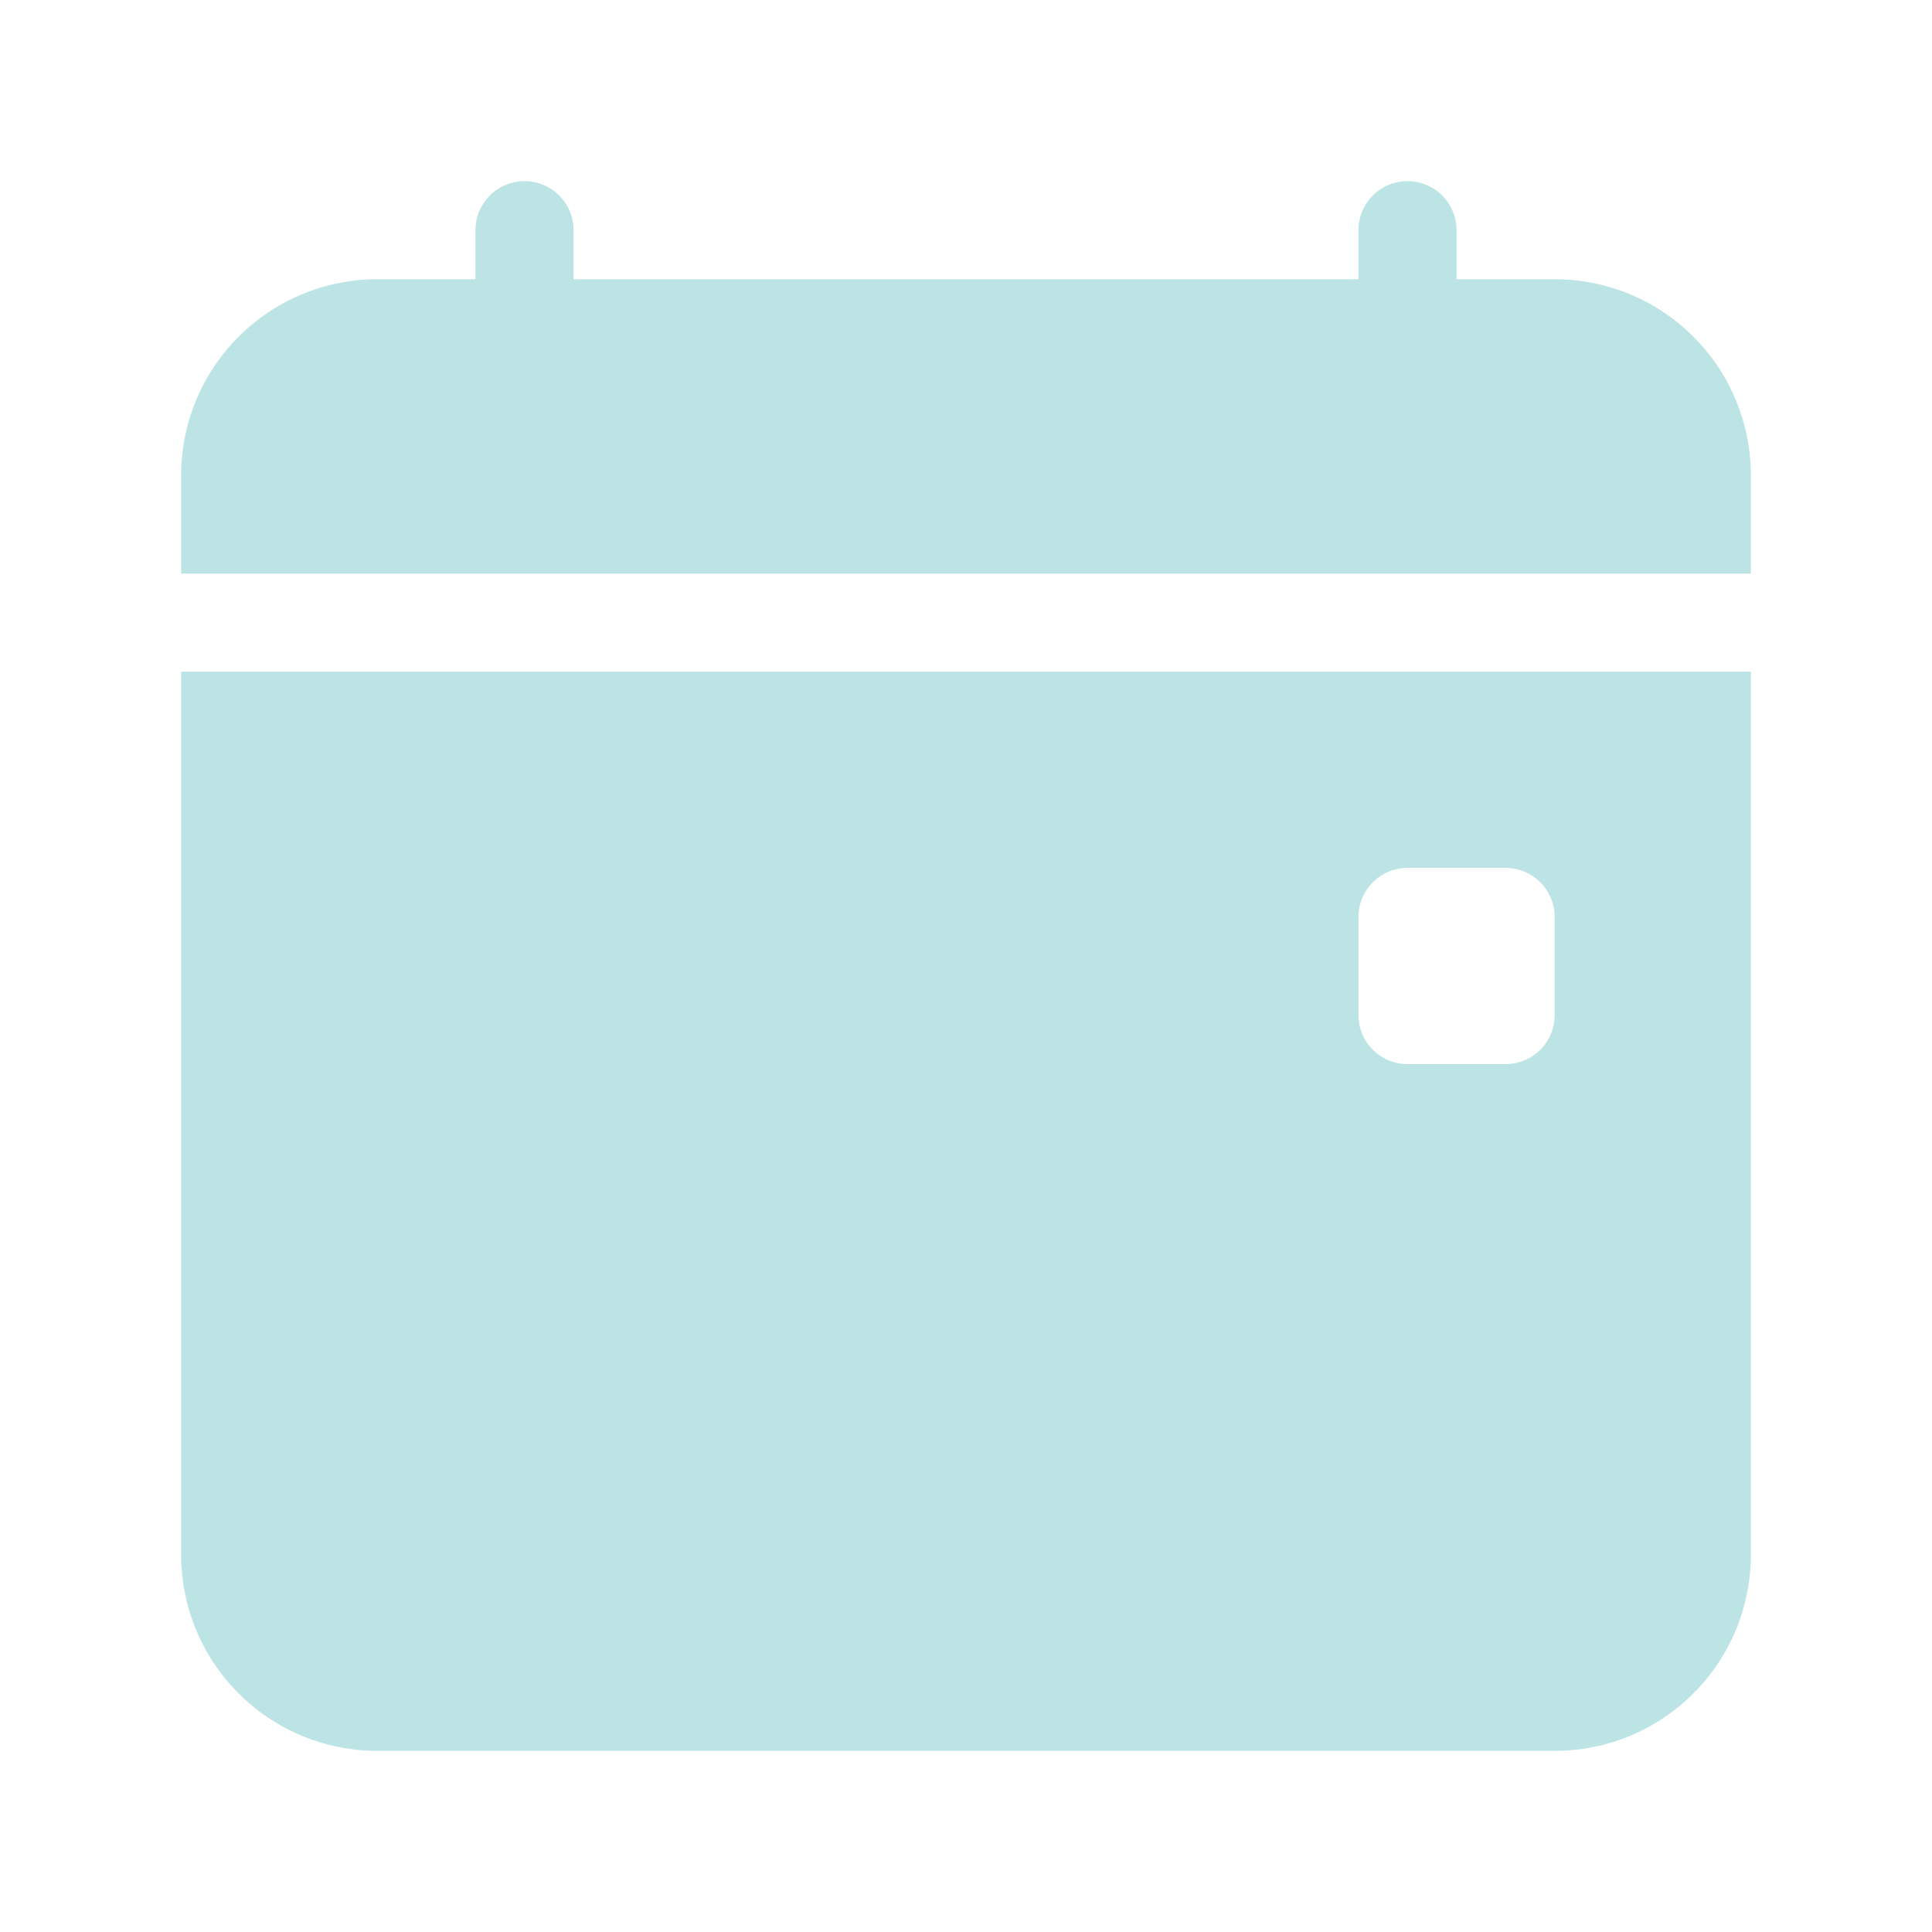 <svg width="32" height="32" viewBox="0 0 32 32" fill="none" xmlns="http://www.w3.org/2000/svg">
<path d="M9.5 3.812C9.5 3.597 9.414 3.39 9.262 3.238C9.11 3.086 8.903 3 8.688 3C8.472 3 8.265 3.086 8.113 3.238C7.961 3.39 7.875 3.597 7.875 3.812V4.625H6.25C5.388 4.625 4.561 4.967 3.952 5.577C3.342 6.186 3 7.013 3 7.875L3 9.5H29V7.875C29 7.013 28.658 6.186 28.048 5.577C27.439 4.967 26.612 4.625 25.75 4.625H24.125V3.812C24.125 3.597 24.039 3.39 23.887 3.238C23.735 3.086 23.528 3 23.312 3C23.097 3 22.89 3.086 22.738 3.238C22.586 3.39 22.5 3.597 22.5 3.812V4.625H9.5V3.812ZM29 25.75V11.125H3V25.75C3 26.612 3.342 27.439 3.952 28.048C4.561 28.658 5.388 29 6.25 29H25.75C26.612 29 27.439 28.658 28.048 28.048C28.658 27.439 29 26.612 29 25.75ZM23.312 14.375H24.938C25.153 14.375 25.36 14.461 25.512 14.613C25.664 14.765 25.75 14.972 25.75 15.188V16.812C25.75 17.028 25.664 17.235 25.512 17.387C25.36 17.539 25.153 17.625 24.938 17.625H23.312C23.097 17.625 22.89 17.539 22.738 17.387C22.586 17.235 22.5 17.028 22.5 16.812V15.188C22.5 14.972 22.586 14.765 22.738 14.613C22.89 14.461 23.097 14.375 23.312 14.375Z" fill="#BCE4E5"/>
</svg>
